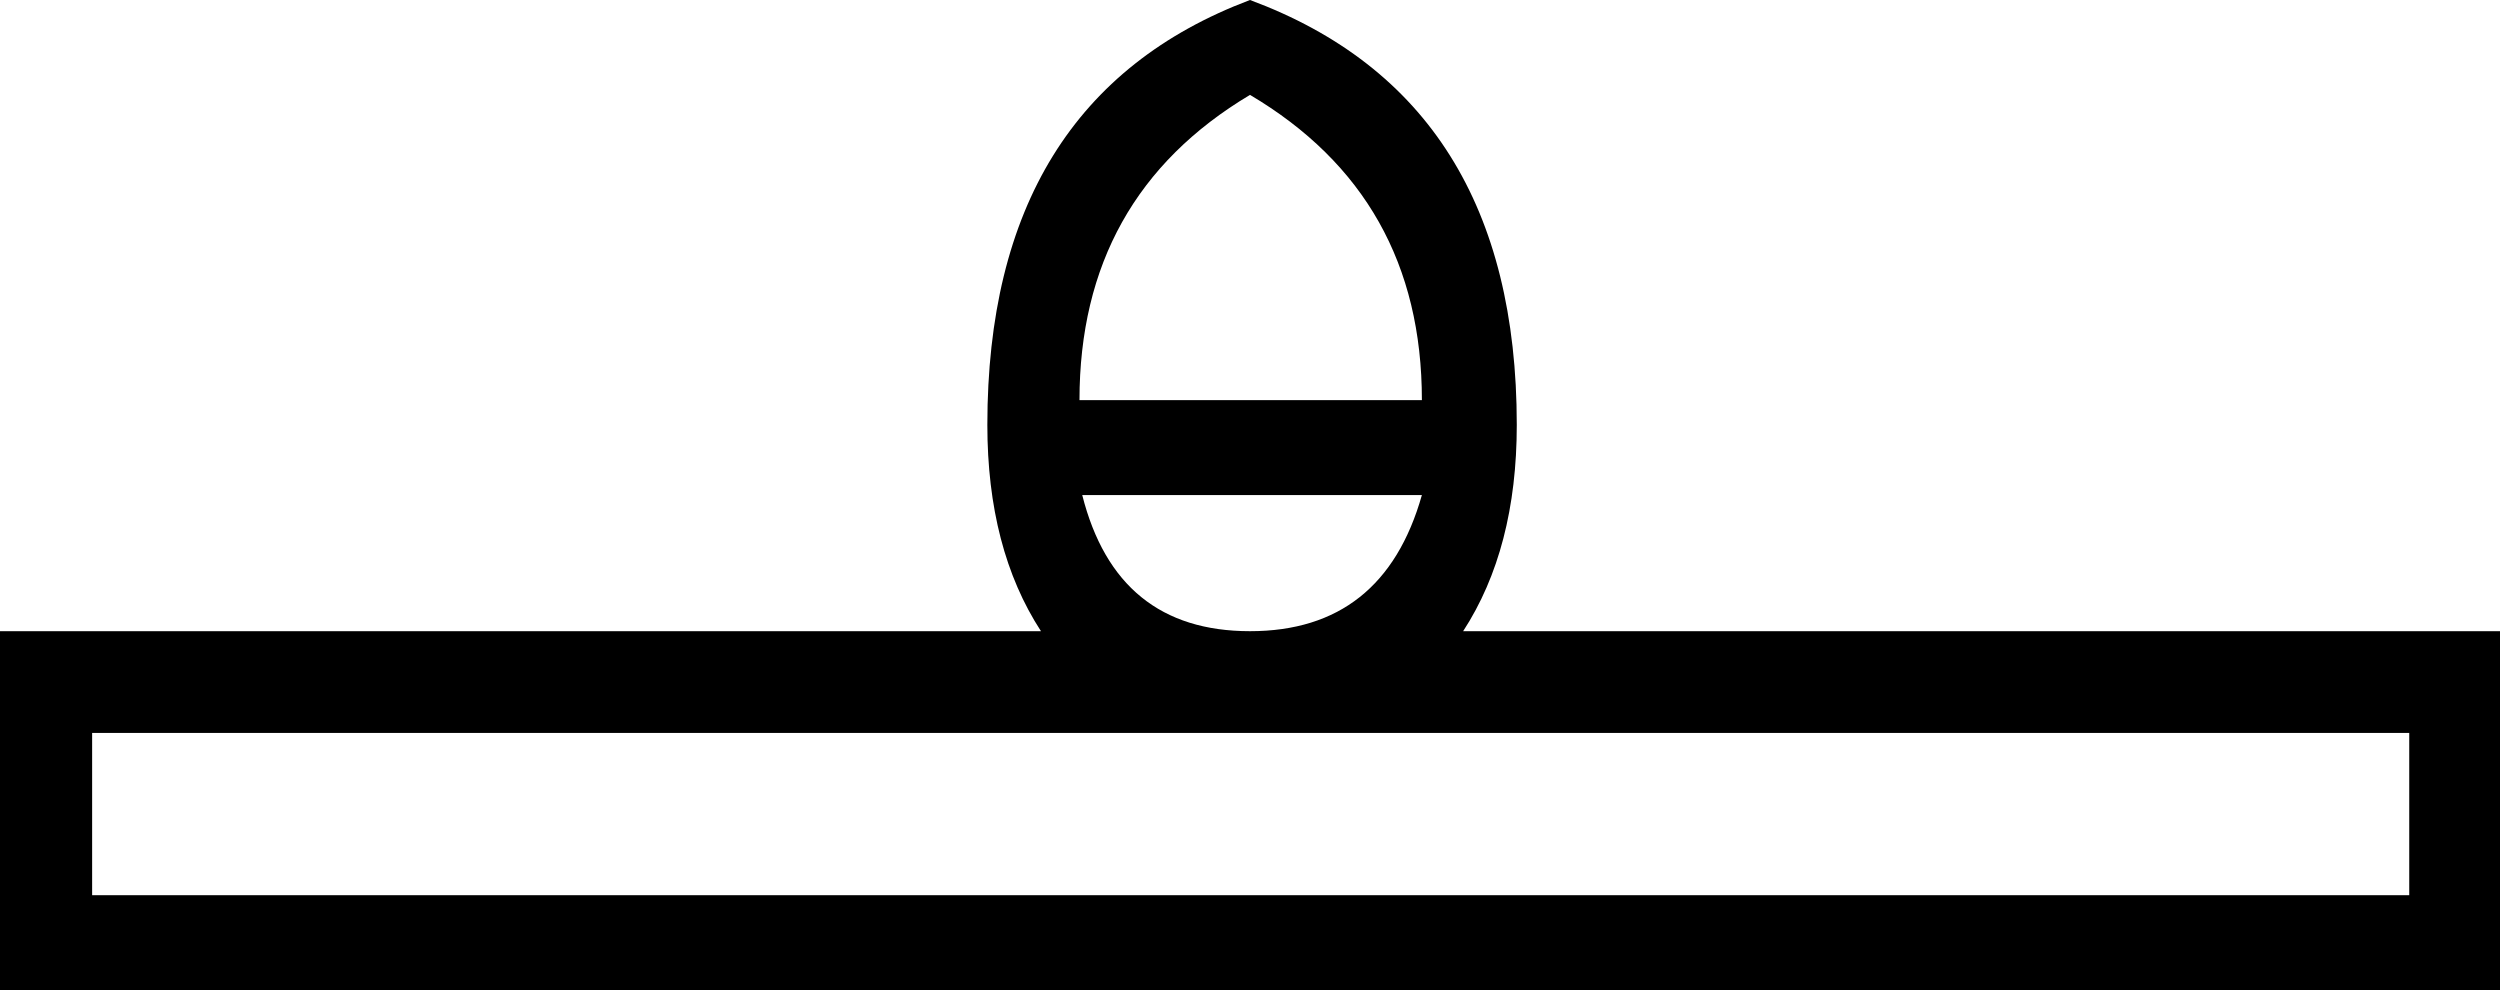 <?xml version='1.0' encoding ='utf-8' standalone='yes'?>
<svg width='18.18' height='7.2' xmlns='http://www.w3.org/2000/svg' xmlns:xlink='http://www.w3.org/1999/xlink' xmlns:inkscape='http://www.inkscape.org/namespaces/inkscape'>
<path style='fill:#000000; stroke:none' d=' M 9.09 0.69  Q 10.34 1.43 10.34 2.91  L 7.85 2.91  Q 7.85 1.43 9.09 0.69  Z  M 10.34 3.6  Q 10.06 4.59 9.09 4.59  Q 8.12 4.59 7.87 3.6  Z  M 17.52 5.33  L 17.52 6.51  L 0.67 6.51  L 0.67 5.33  Z  M 9.09 0  Q 7.18 0.72 7.18 3.09  Q 7.18 3.99 7.57 4.59  L 0 4.59  L 0 7.2  L 18.18 7.2  L 18.18 4.59  L 10.64 4.59  Q 11.03 3.99 11.03 3.09  Q 11.03 0.72 9.09 0  Z '/></svg>
